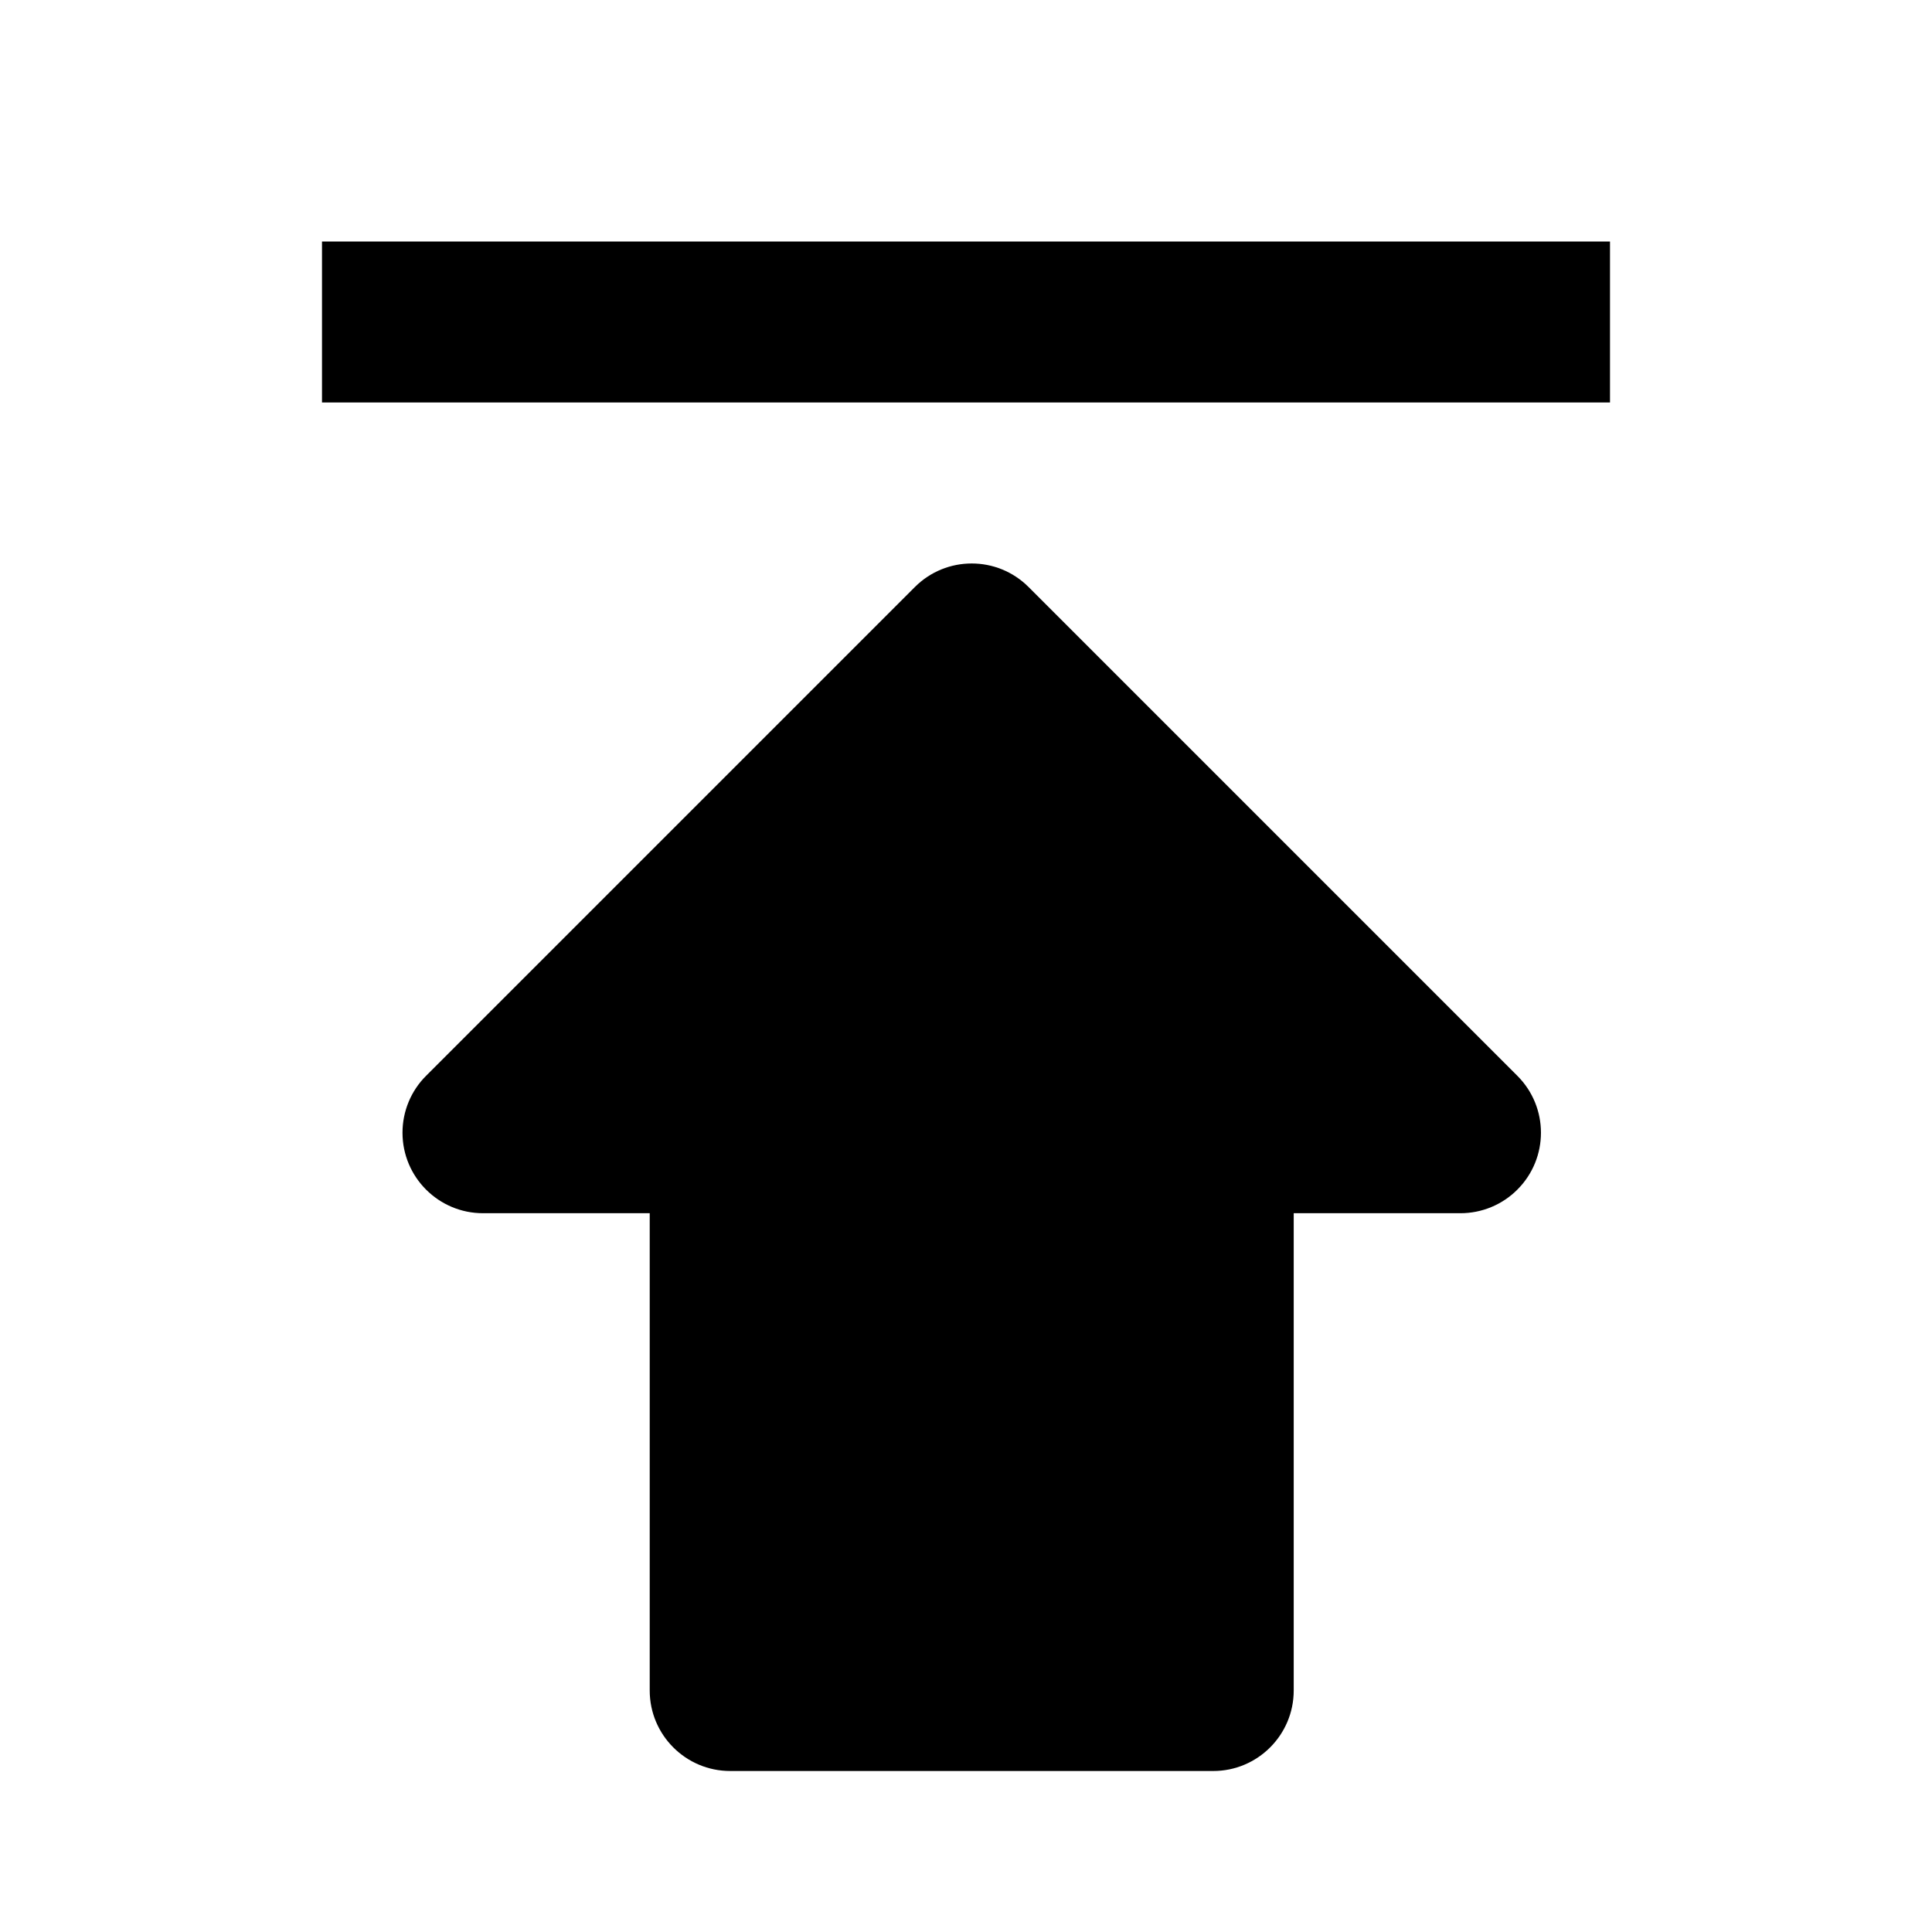 <?xml version="1.0" encoding="UTF-8"?>
<svg width="24px" height="24px" viewBox="0 0 24 24" version="1.1" xmlns="http://www.w3.org/2000/svg" xmlns:xlink="http://www.w3.org/1999/xlink">
    <title>icons_filled_top</title>
    <g id="icons_filled_top" stroke="none" stroke-width="1" fill="none" fill-rule="evenodd">
        <path d="M12.778,7.293 L18.849,13.364 C19.24,13.754 19.24,14.388 18.849,14.778 C18.662,14.966 18.407,15.071 18.142,15.071 L16.071,15.071 L16.071,21 C16.071,21.552 15.623,22 15.071,22 L9.071,22 C8.519,22 8.071,21.552 8.071,21 L8.071,15.071 L6,15.071 C5.448,15.071 5,14.623 5,14.071 C5,13.806 5.105,13.551 5.293,13.364 L11.364,7.293 C11.754,6.902 12.388,6.902 12.778,7.293 Z M20,3 L20,5 L4,5 L4,3 L20,3 Z" id="形状" fill="#000000"></path>
    </g>
</svg>